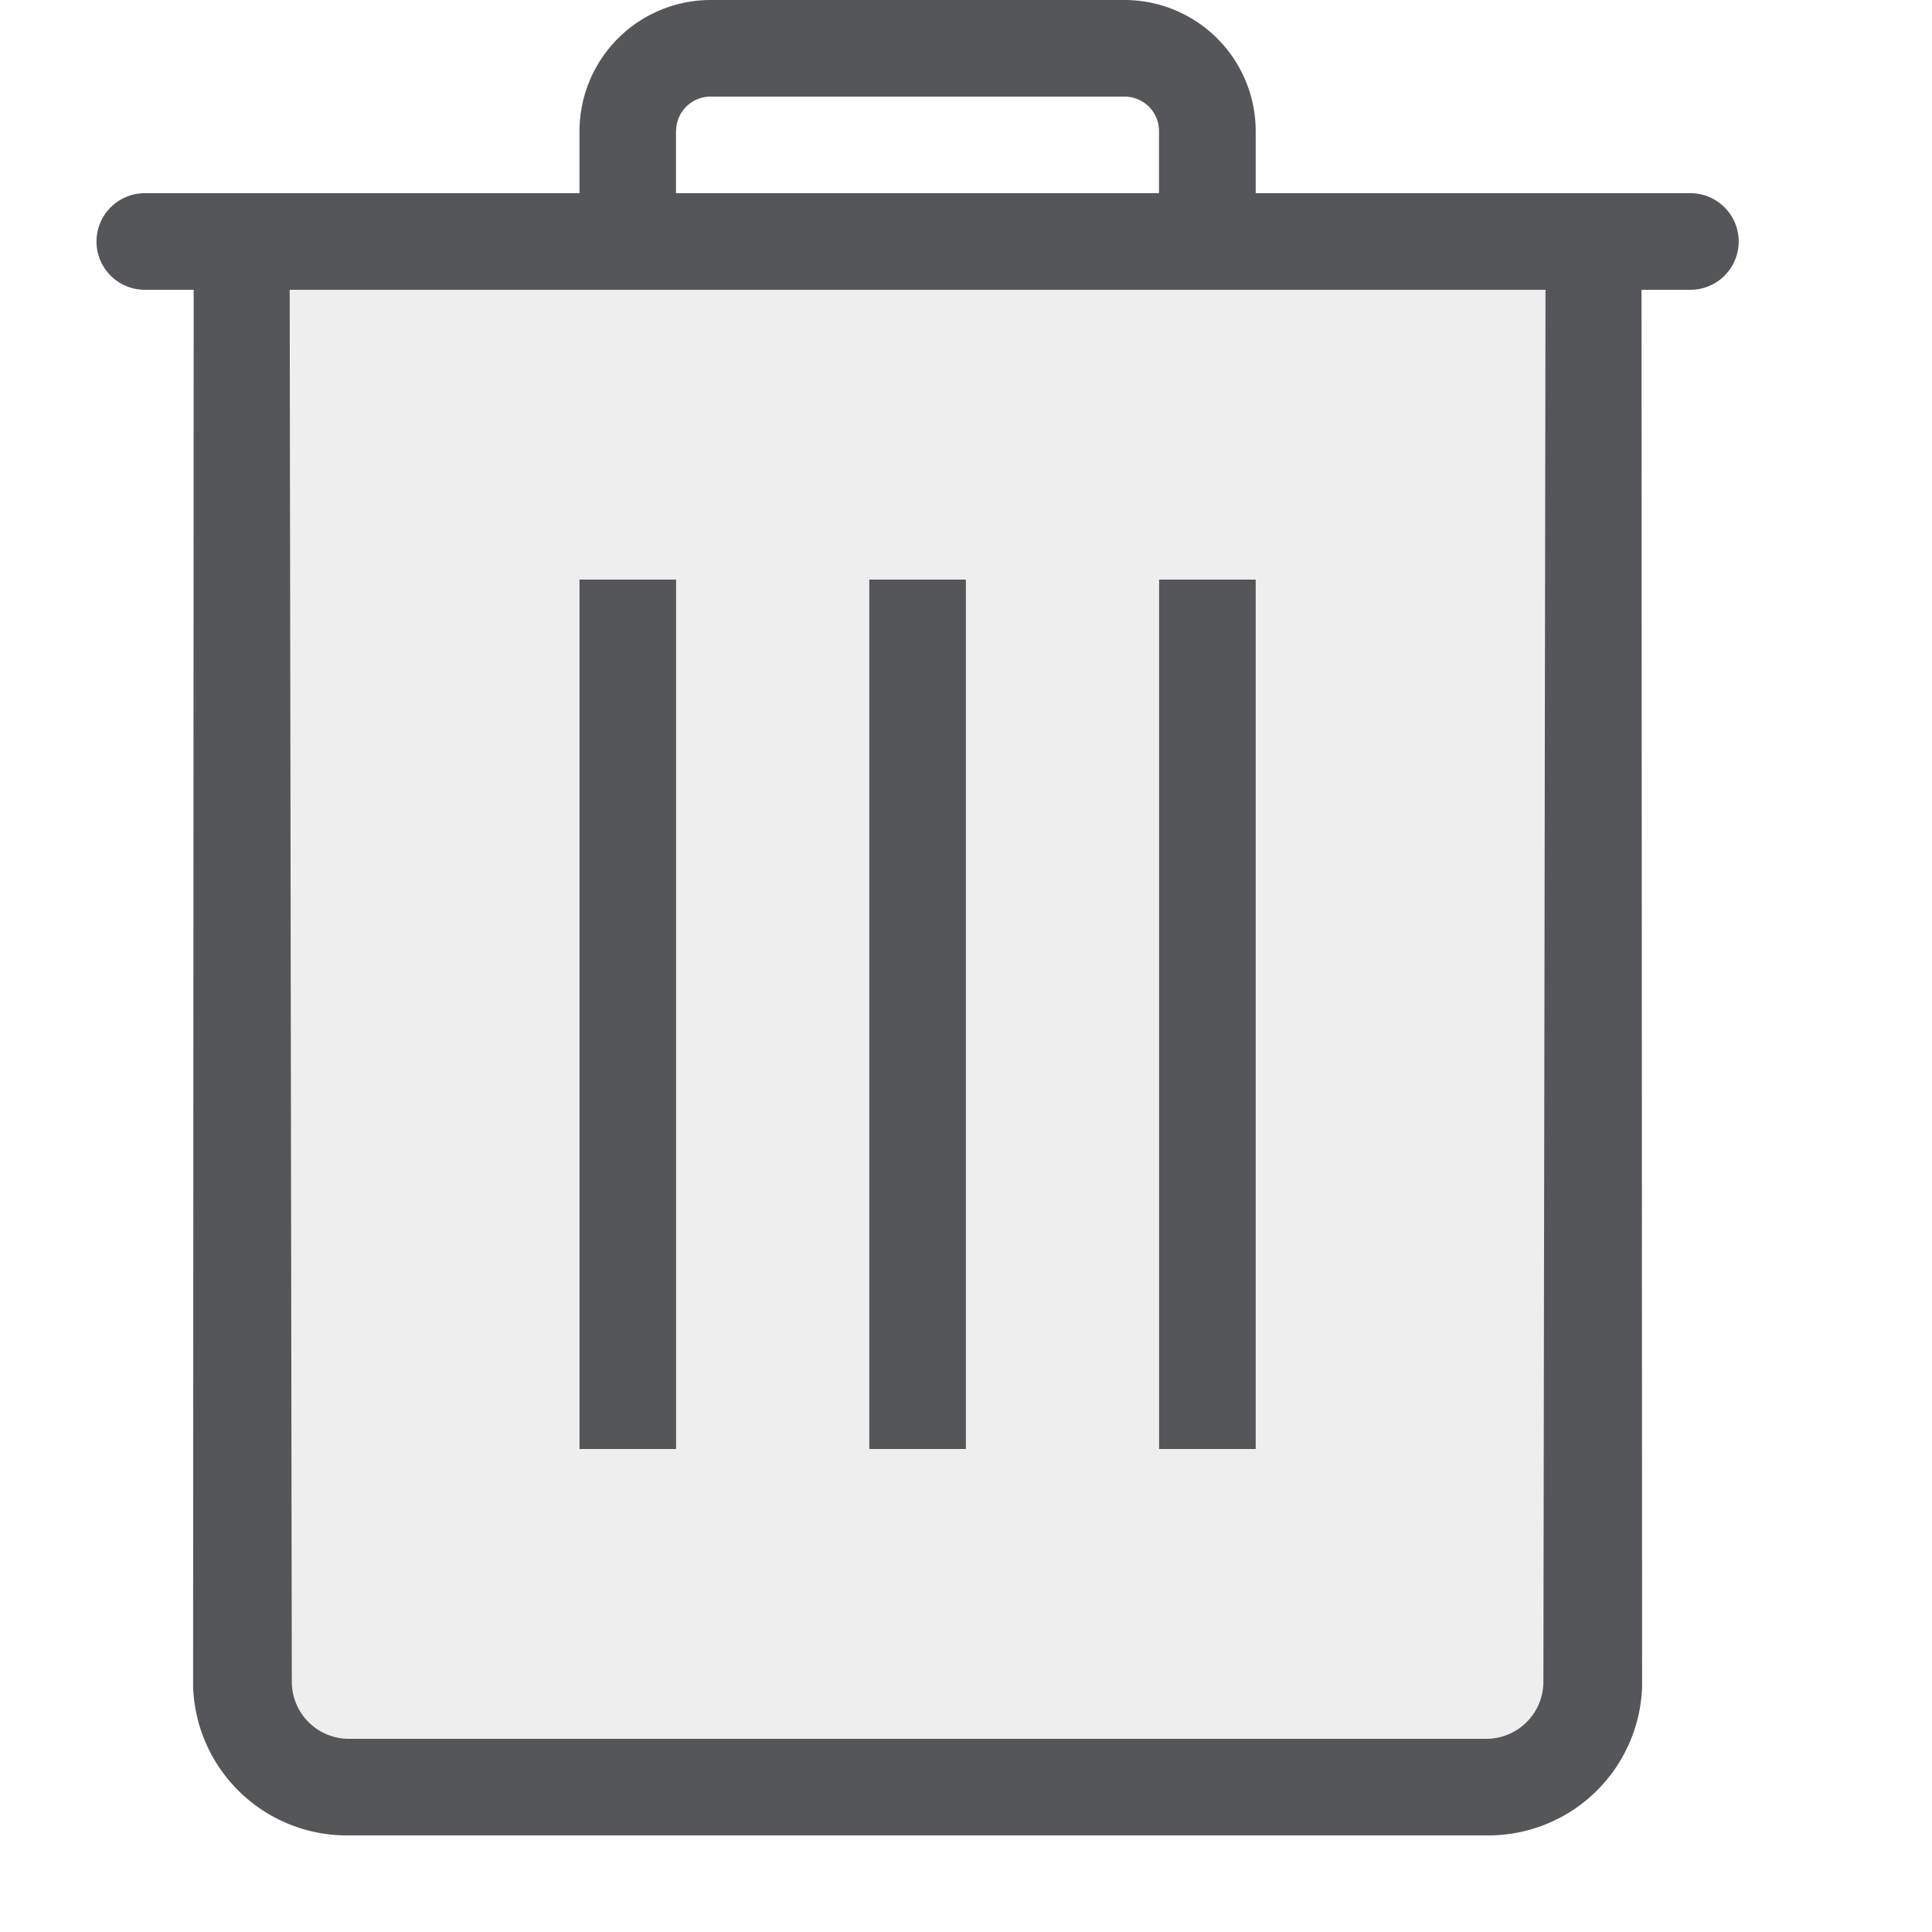 <svg id="0038e4fb-7e7b-47a2-8a2f-5a0b6e4c315f" data-name="Слой 1" xmlns="http://www.w3.org/2000/svg" viewBox="0 0 20 20">
  <defs>
    <style>
      .\35 315c92c-3e4a-4d25-a875-2a7c8bec0f0e {
        fill: none;
      }

      .\30 b0a73ad-6ae4-49a3-8b00-c1b94b2b4c9a {
        fill: #55565a;
        fill-rule: evenodd;
      }

      .\32 86657eb-a734-433f-a868-4d57425cf267 {
        opacity: 0.1;
      }
    </style>
  </defs>
  <title>notific.trash_dark</title>
  <rect class="5315c92c-3e4a-4d25-a875-2a7c8bec0f0e" width="20" height="20"/>
  <path class="0b0a73ad-6ae4-49a3-8b00-c1b94b2b4c9a" d="M5.999,15h1V6h-1v9Zm11.5-13-4.5,0V1.357A1.359,1.359,0,0,0,11.642,0H7.356A1.359,1.359,0,0,0,5.999,1.357V2l-4.5,0a0.5,0.5,0,0,0,0,1H2.005L1.999,17.462A1.593,1.593,0,0,0,3.618,19H15.38a1.593,1.593,0,0,0,1.619-1.538L16.993,3h0.506A0.5,0.5,0,1,0,17.499,2Zm-10.5-.643A0.357,0.357,0,0,1,7.356,1h4.285a0.357,0.357,0,0,1,.357.357V2h-5V1.357Zm8.978,16.06A0.591,0.591,0,0,1,15.38,18H3.618a0.591,0.591,0,0,1-.597-0.583L2.999,3h13ZM11.999,15h1V6h-1v9Zm-3,0h1V6h-1v9Z"/>
  <g class="286657eb-a734-433f-a868-4d57425cf267">
    <path class="0b0a73ad-6ae4-49a3-8b00-c1b94b2b4c9a" d="M3,3L3.022,17.416A0.591,0.591,0,0,0,3.619,18H15.381a0.591,0.591,0,0,0,.597-0.583L16,3H3ZM7,15H6V6H7v9Zm3,0H9V6h1v9Zm3,0H12V6h1v9Z"/>
  </g>
</svg>
